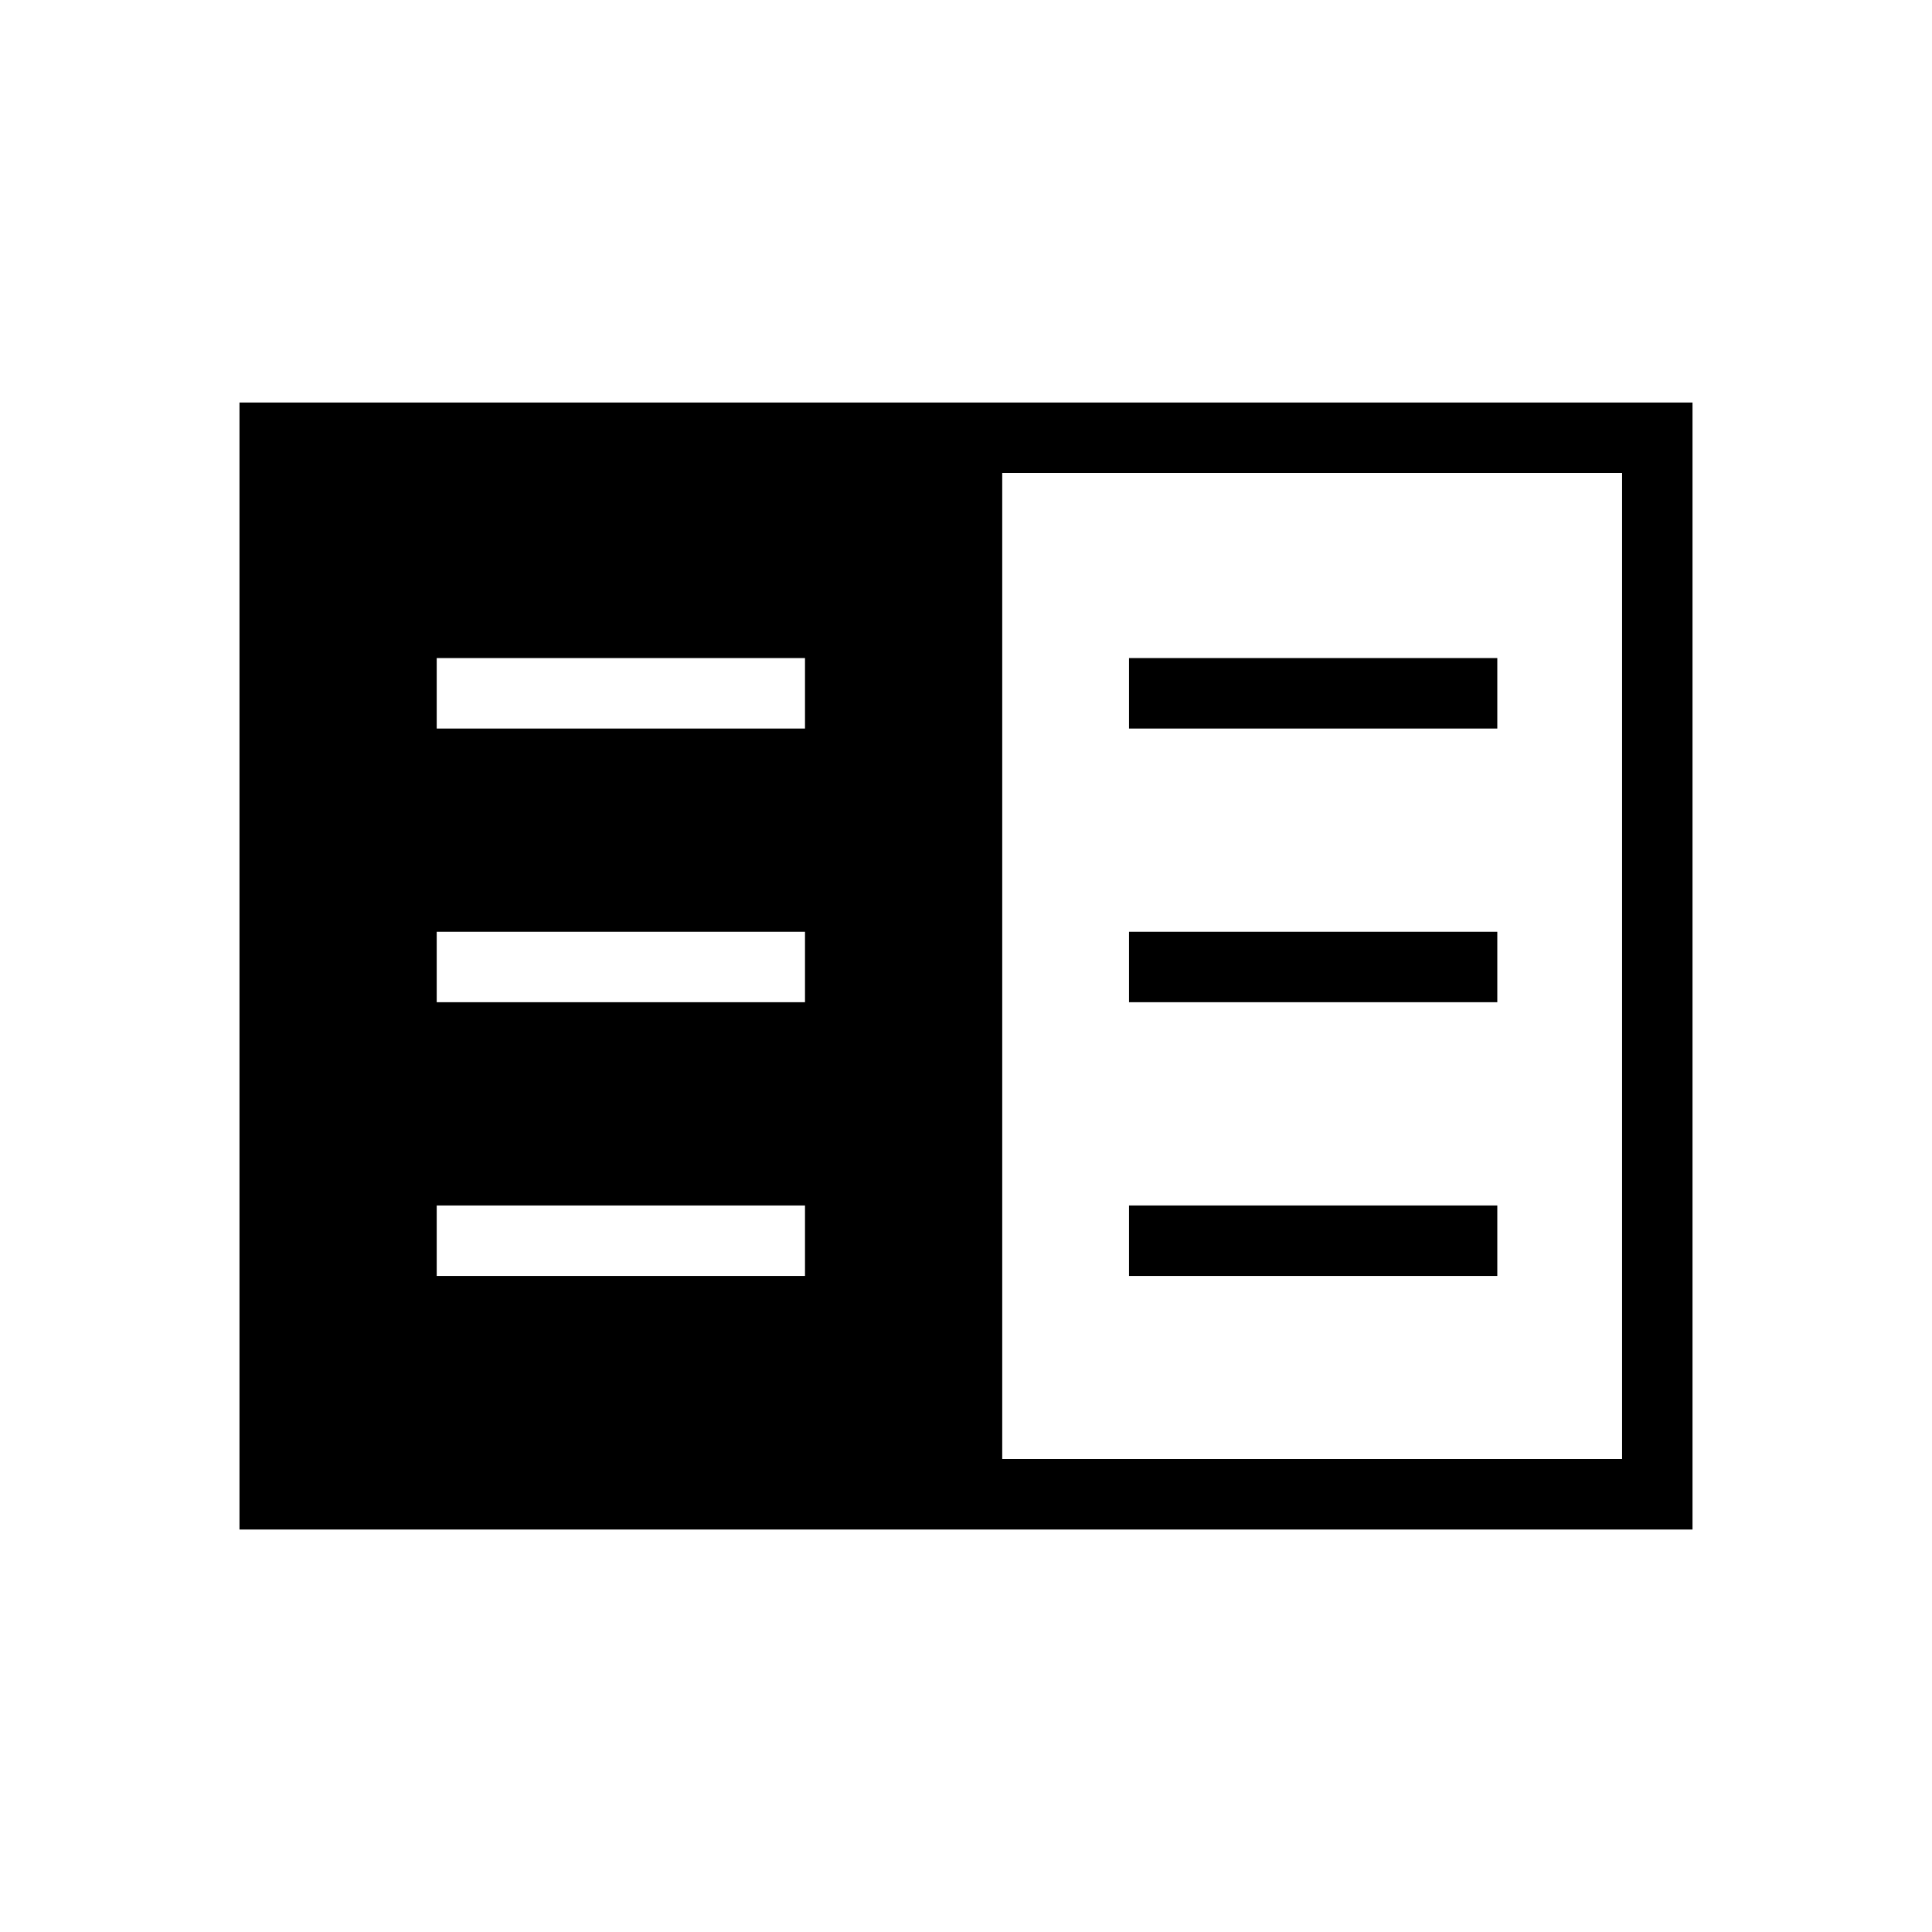 <svg xmlns="http://www.w3.org/2000/svg" height="48" viewBox="0 -960 960 960" width="48"><path d="M119-200v-560h722v560H119Zm379-35h308v-490H498v490Zm-281-91h183v-35H217v35Zm0-136h183v-35H217v35Zm0-136h183v-35H217v35Zm344 272h183v-35H561v35Zm0-136h183v-35H561v35Zm0-136h183v-35H561v35Z"/></svg>